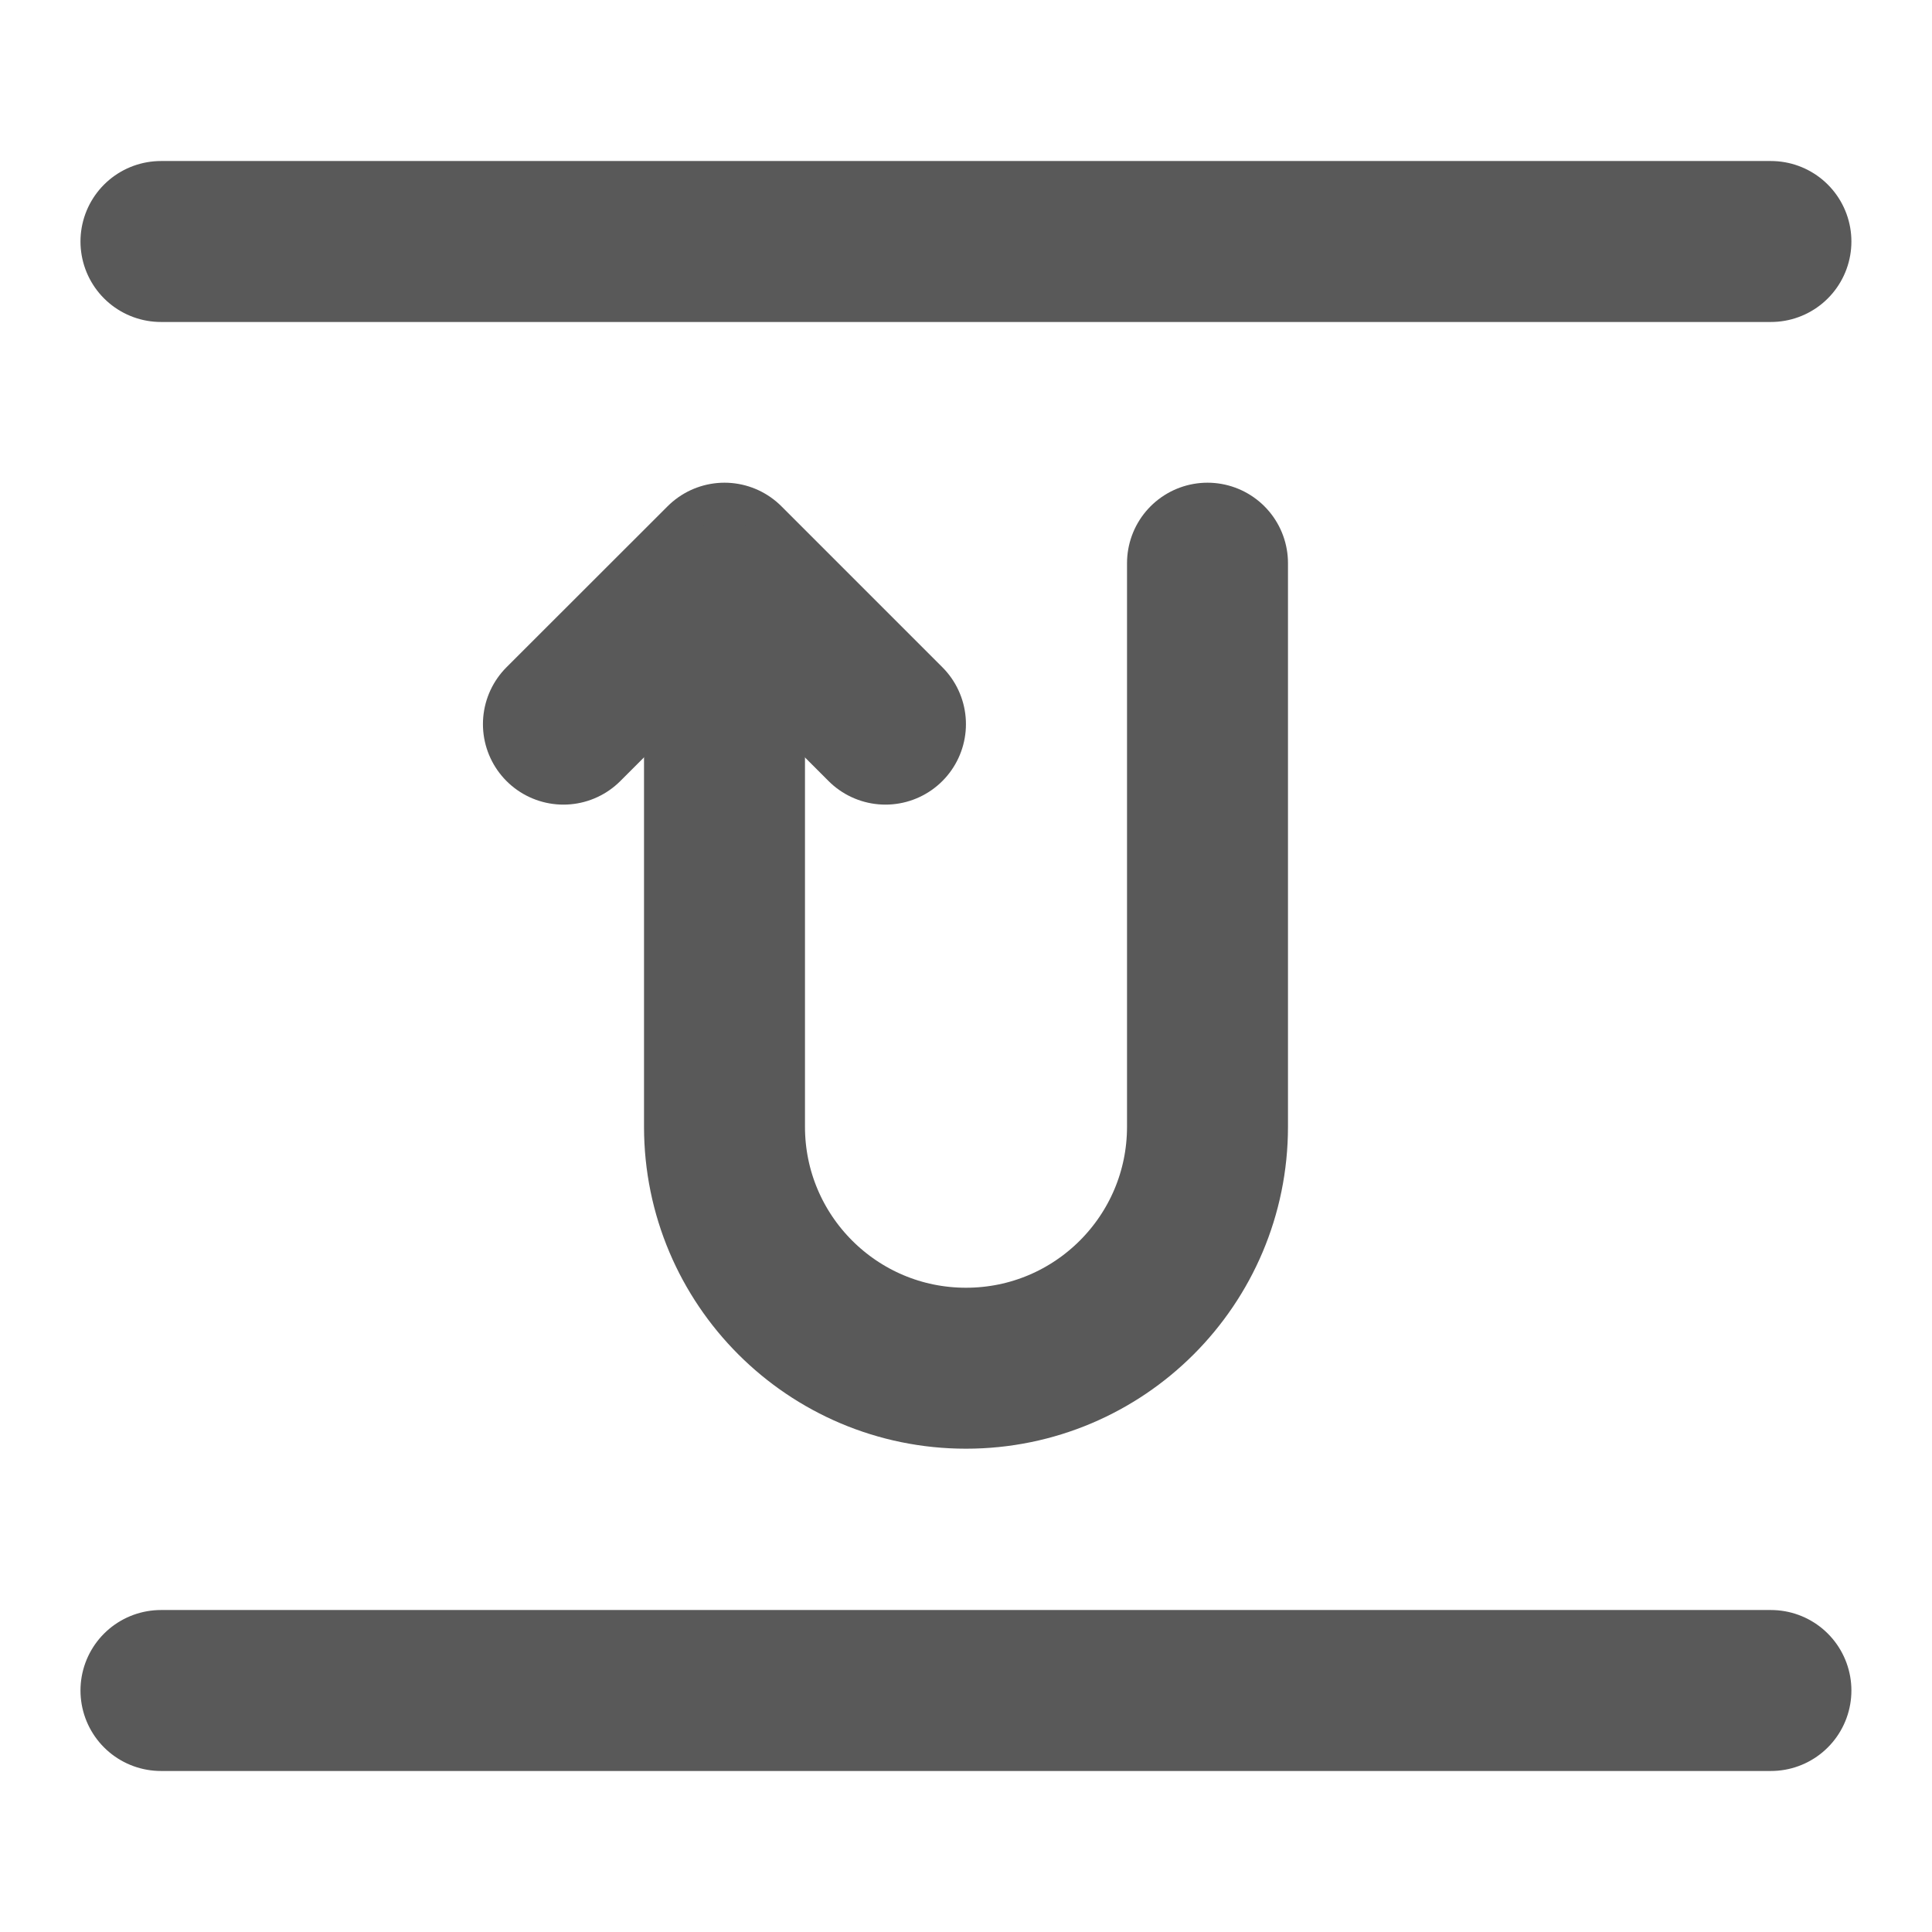 <svg fill="none" xmlns="http://www.w3.org/2000/svg" viewBox="0 0 16 16" class="design-iconfont">
  <path d="M14.666 2L1.333 2L14.666 2Z" fill="#FB363F"/>
  <path d="M14.666 2L1.333 2" stroke="#595959" stroke-width="1.333" stroke-linecap="round" stroke-linejoin="round"/>
  <path d="M14.666 14L1.333 14" stroke="#595959" stroke-width="1.333" stroke-linecap="round" stroke-linejoin="round"/>
  <path d="M7.333 5.997L6 4.664L4.666 5.997" stroke="#595959" stroke-width="1.333" stroke-linecap="round" stroke-linejoin="round"/>
  <path d="M6 4.997C6 4.997 6 8.594 6 9.331C6 10.435 6.895 11.331 8 11.331C9.105 11.331 10 10.435 10 9.331C10 8.892 10 4.664 10 4.664" stroke="#595959" stroke-width="1.333" stroke-linecap="round" stroke-linejoin="round"/>
</svg>
